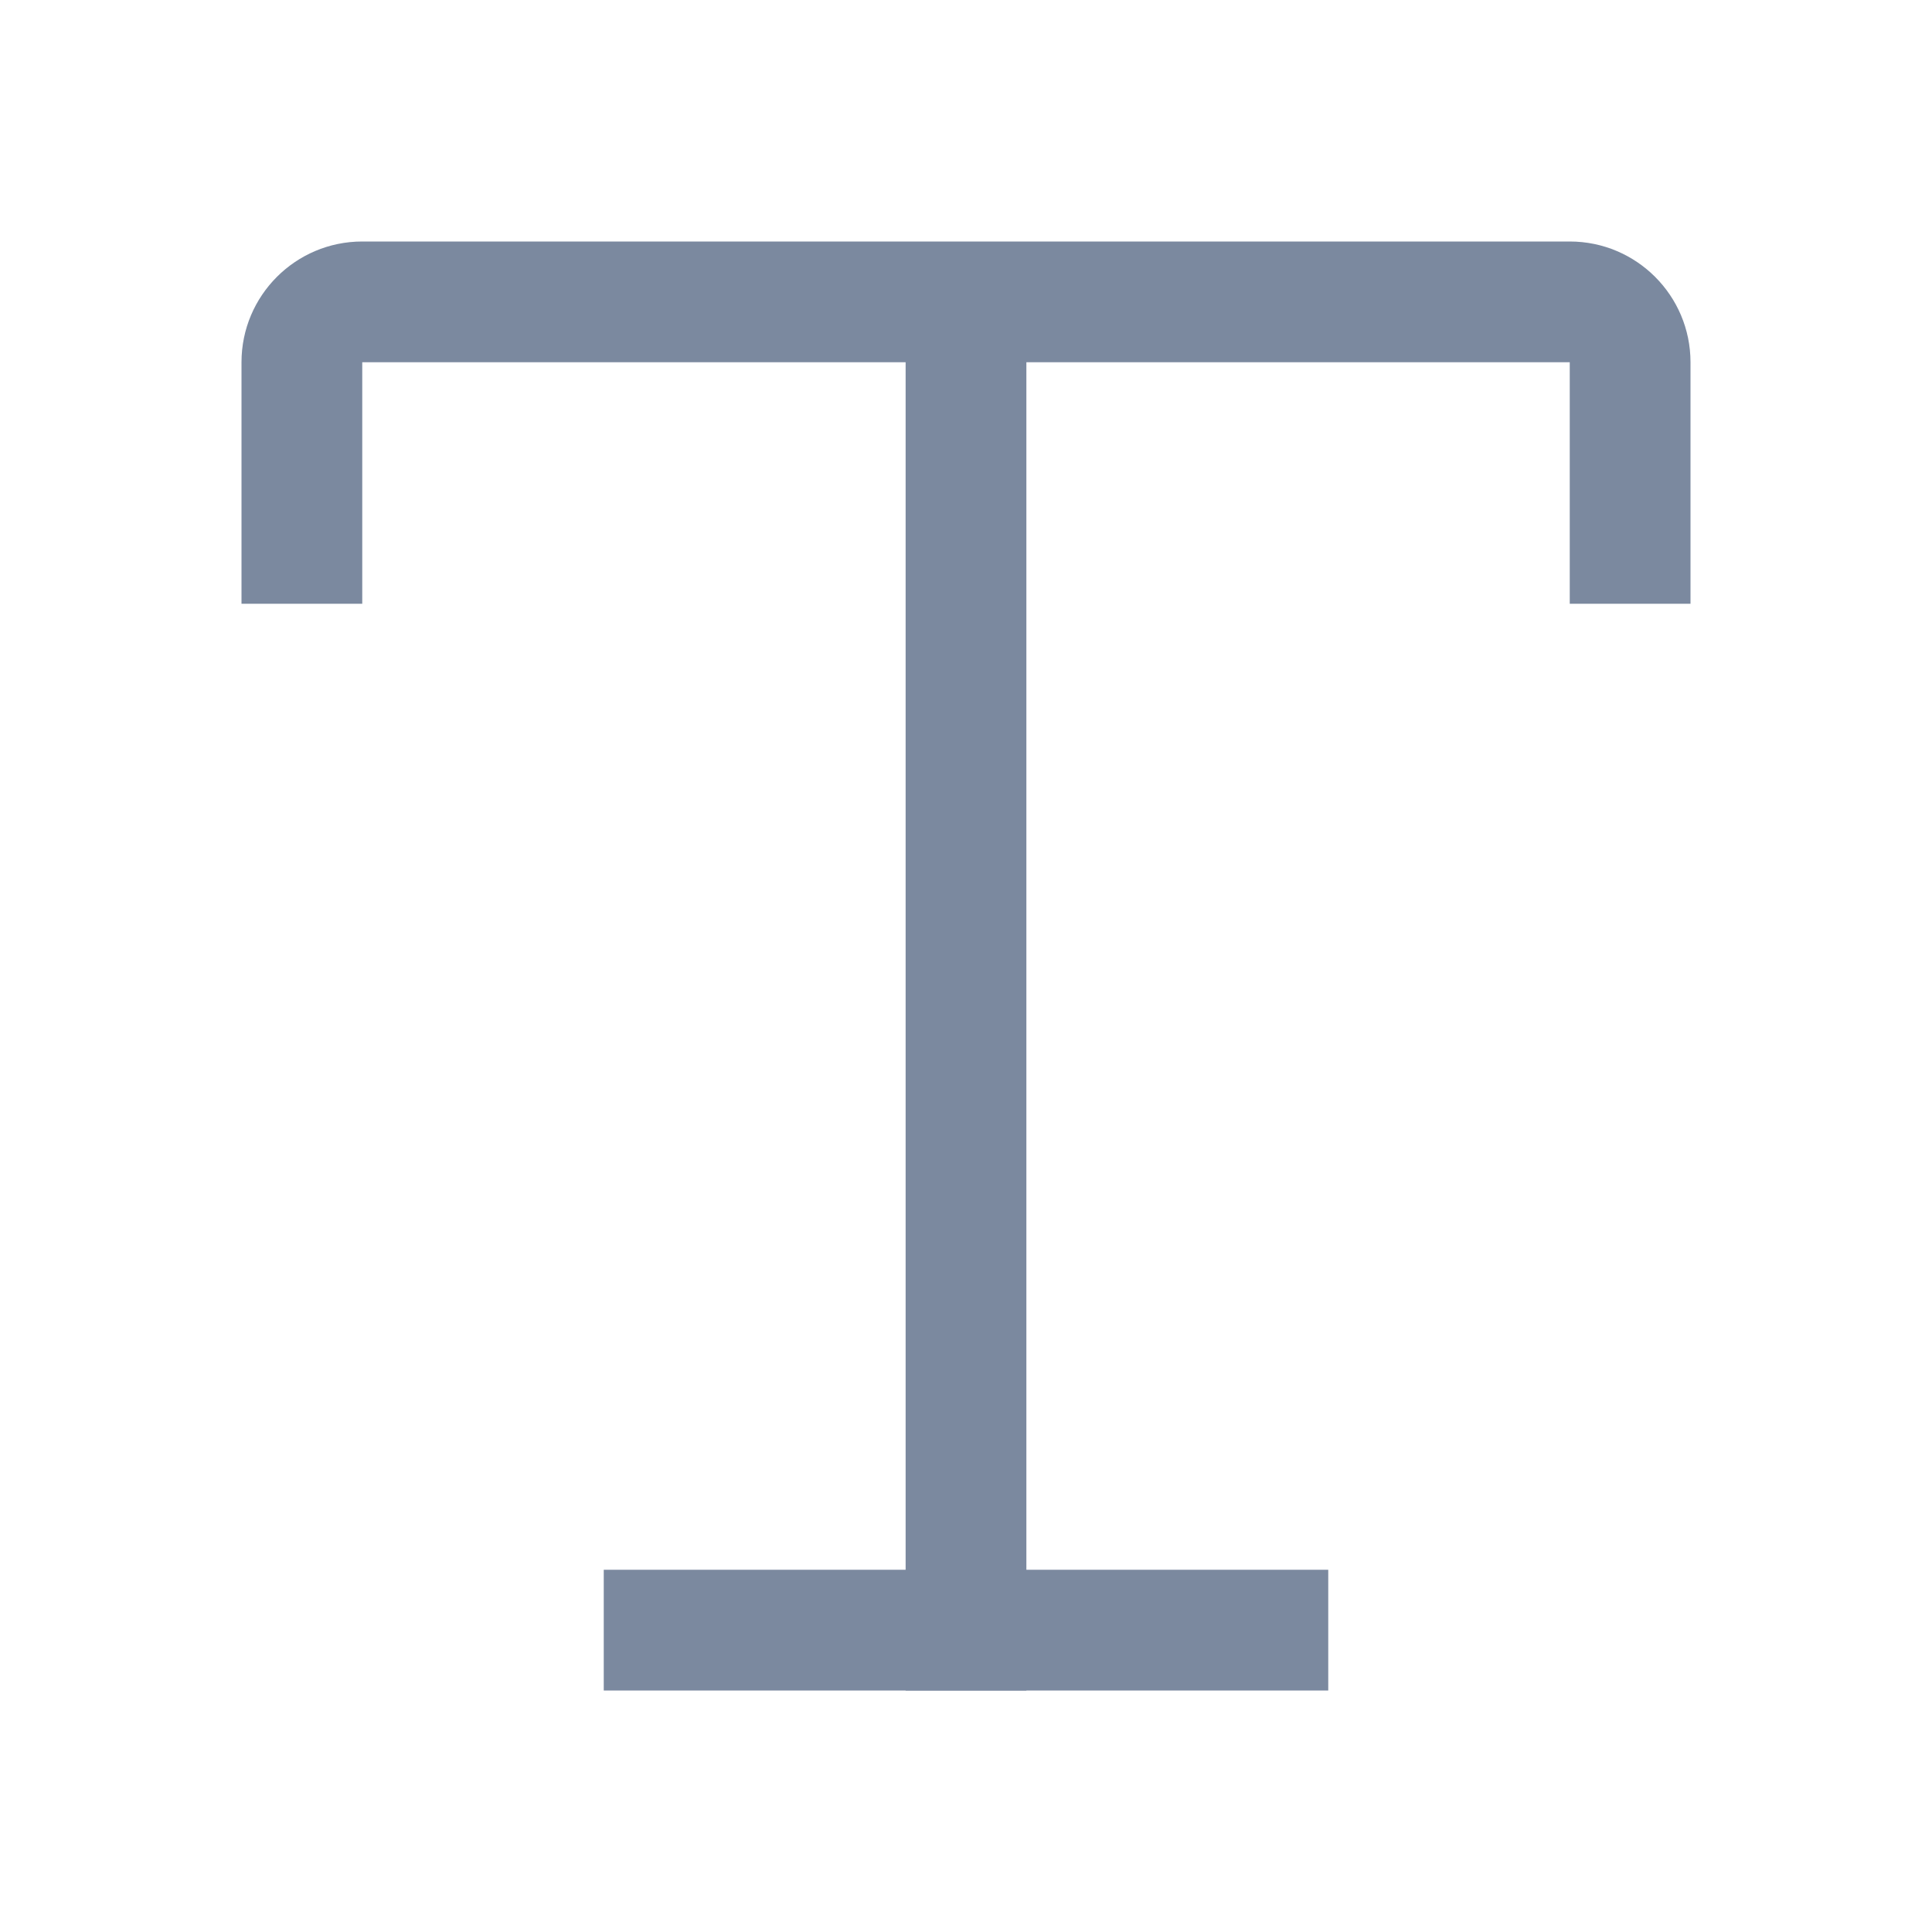 <svg xmlns="http://www.w3.org/2000/svg" xmlns:xlink="http://www.w3.org/1999/xlink" fill="none" version="1.1" width="16" height="16" viewBox="0 0 16 16"><defs><clipPath id="master_svg0_0_261"><rect x="0" y="0" width="16" height="16" rx="0"/></clipPath></defs><g clip-path="url(#master_svg0_0_261)"><g><path d="M2,3C2,2.448,2.448,2,3,2C3,2,13,2,13,2C13.552,2,14,2.448,14,3C14,3,14,5,14,5C14,5,13,5,13,5C13,5,13,3,13,3C13,3,3,3,3,3C3,3,3,5,3,5C3,5,2,5,2,5C2,5,2,3,2,3C2,3,2,3,2,3Z" fill-rule="evenodd" fill="#7B899F" fill-opacity="1"/></g><g><path d="M5,13C5,13,11,13,11,13C11,13,11,14,11,14C11,14,5,14,5,14C5,14,5,13,5,13C5,13,5,13,5,13Z" fill-rule="evenodd" fill="#7B899F" fill-opacity="1"/></g><g><path d="M8.5,2.5C8.5,2.5,8.5,14,8.5,14C8.5,14,7.5,14,7.5,14C7.5,14,7.5,2.5,7.5,2.5C7.5,2.5,8.5,2.5,8.5,2.5C8.5,2.5,8.5,2.5,8.5,2.5Z" fill-rule="evenodd" fill="#7B899F" fill-opacity="1"/></g></g></svg>